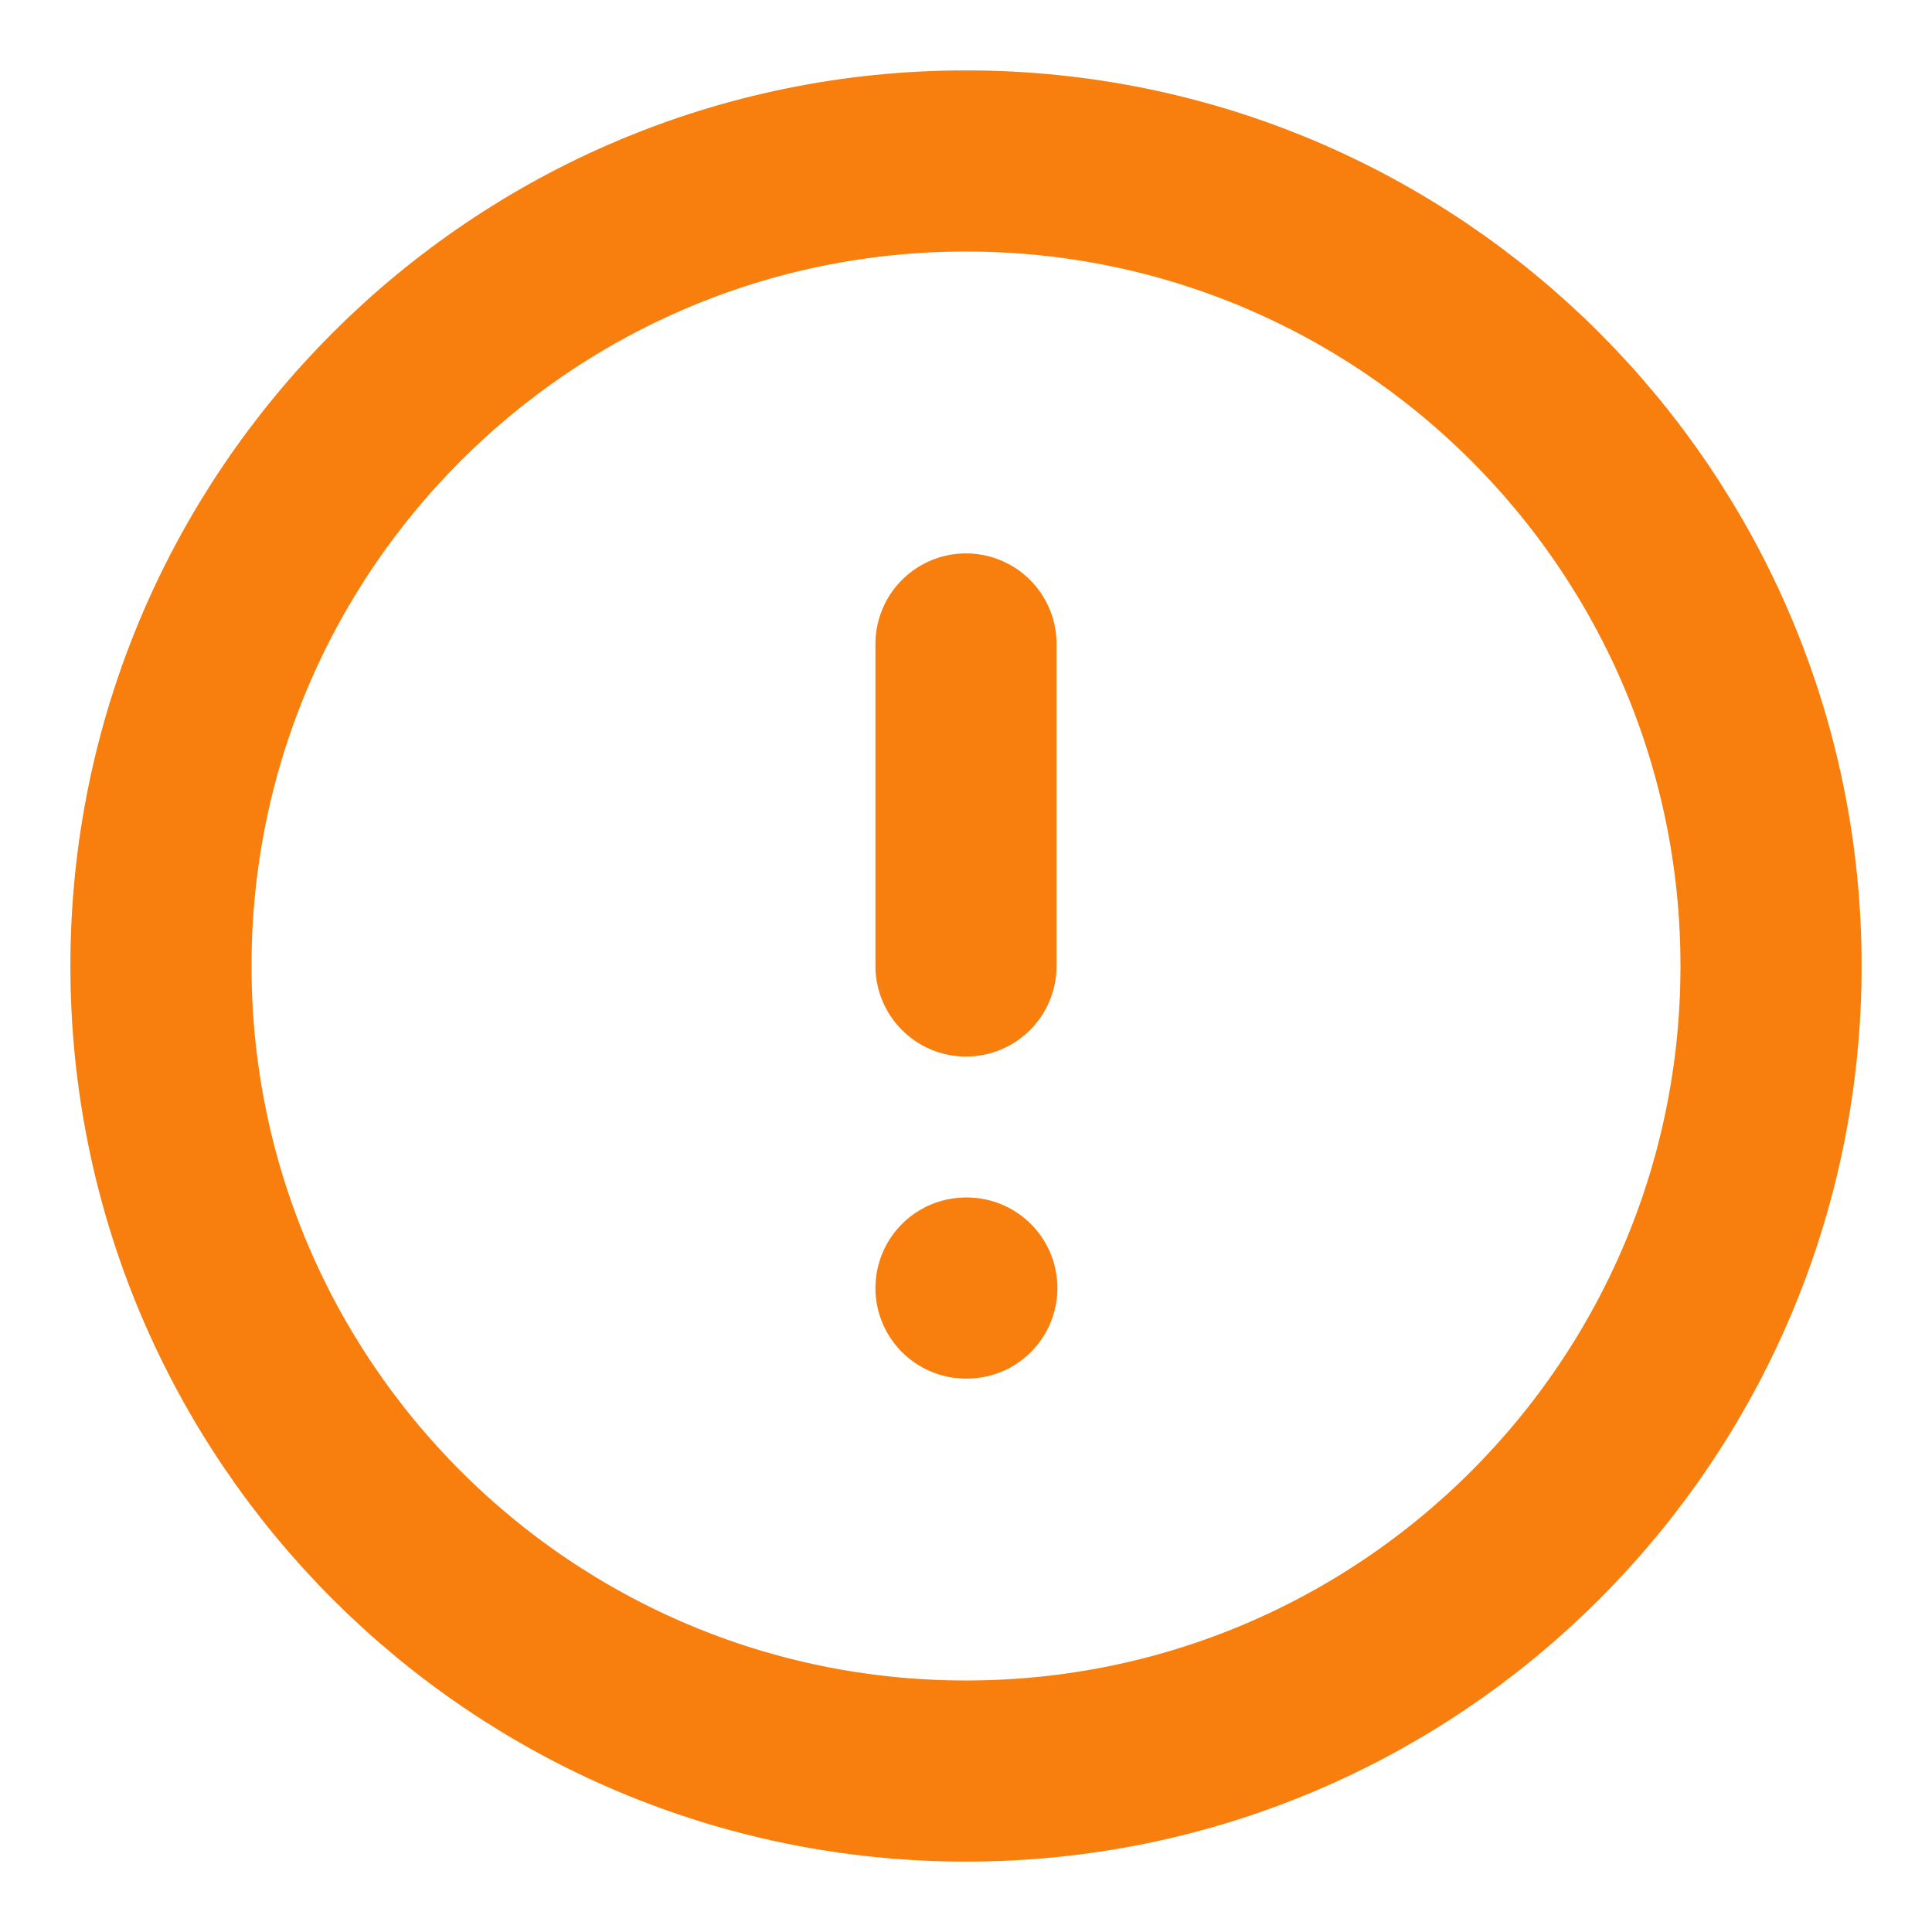 <svg width="16" height="16" viewBox="0 0 16 16" fill="none" xmlns="http://www.w3.org/2000/svg">
<path d="M8 14.667C11.682 14.667 14.667 11.682 14.667 8C14.667 4.318 11.682 1.333 8 1.333C4.318 1.333 1.333 4.318 1.333 8C1.333 11.682 4.318 14.667 8 14.667Z" stroke="#F87E0D" stroke-width="1.5" stroke-linecap="round" stroke-linejoin="round"/>
<path d="M8 5.333V8" stroke="#F87E0D" stroke-width="1.5" stroke-linecap="round" stroke-linejoin="round"/>
<path d="M8 10.667H8.007" stroke="#F87E0D" stroke-width="1.5" stroke-linecap="round" stroke-linejoin="round"/>
</svg>
